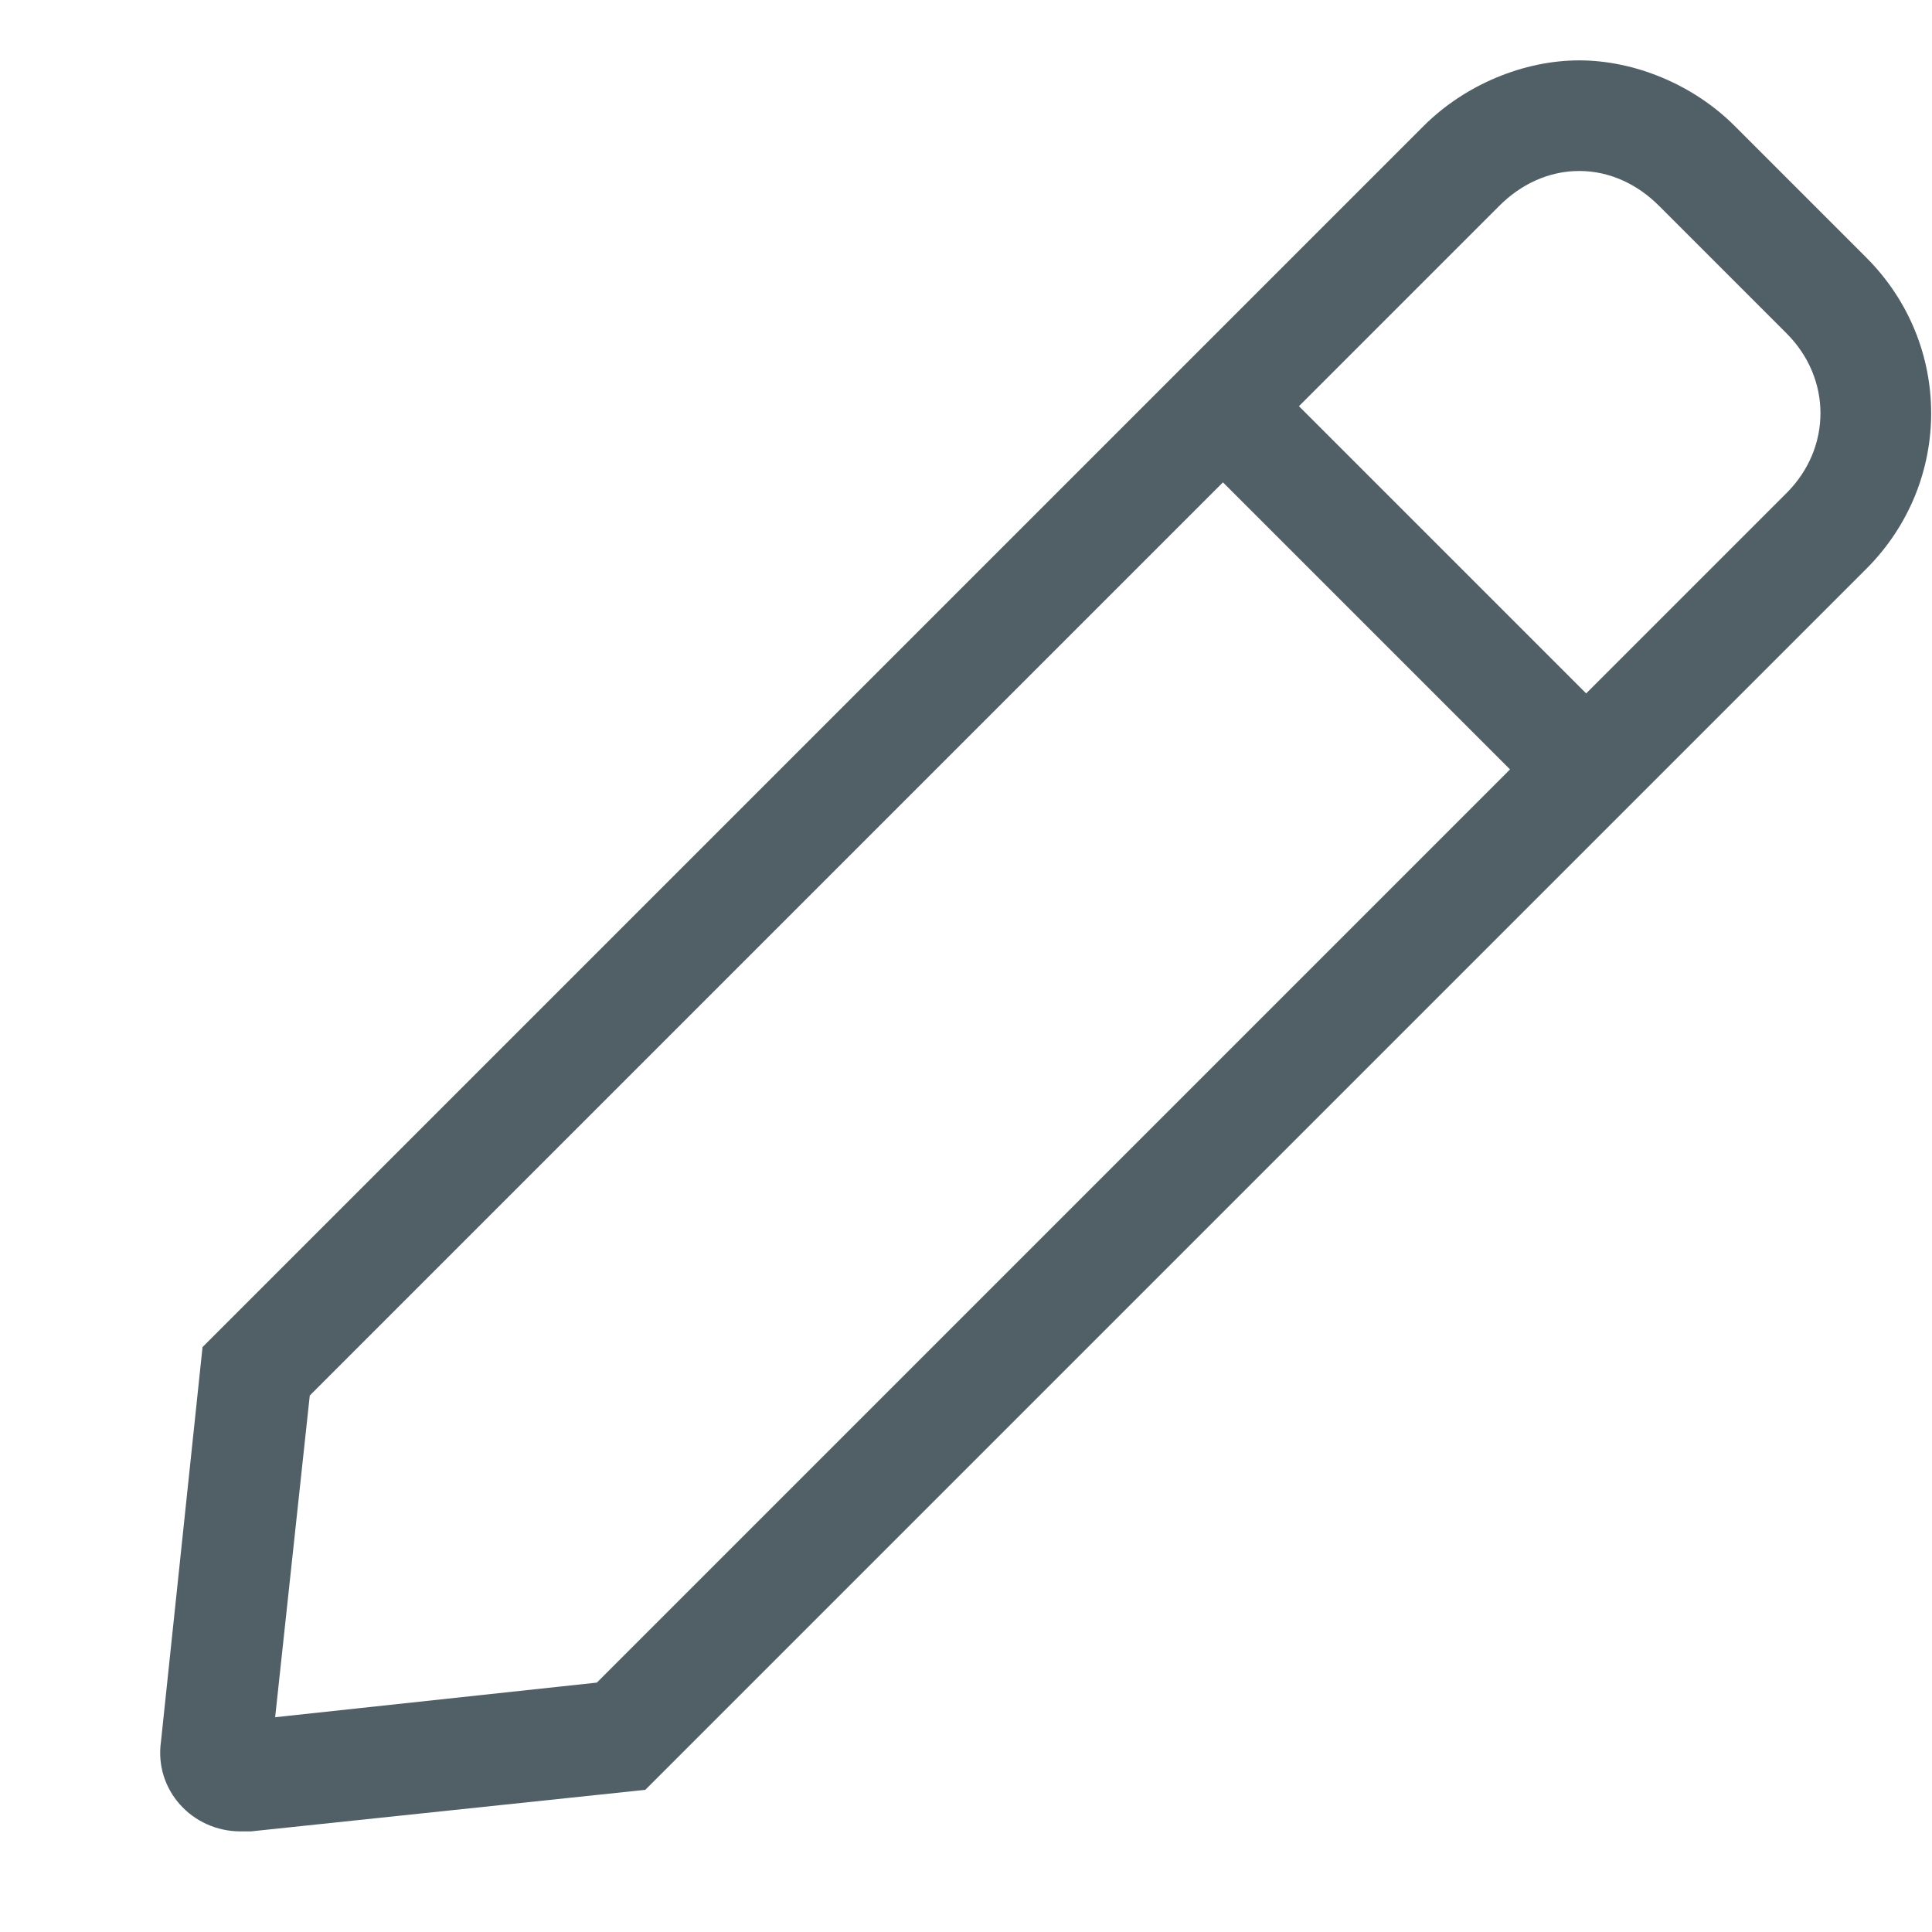 <svg width="12" height="12" viewBox="0 0 12 12" fill="none" xmlns="http://www.w3.org/2000/svg">
<path opacity="0.7" d="M11.592 1.6L10.775 0.783C10.518 0.525 10.152 0.375 9.809 0.375C9.465 0.375 9.1 0.525 8.842 0.783L1.258 8.367L1 10.816C0.957 11.117 1.193 11.375 1.494 11.375C1.516 11.375 1.537 11.375 1.559 11.375L4.008 11.117L11.592 3.533C12.129 2.996 12.129 2.137 11.592 1.6ZM3.707 10.451L1.709 10.666L1.924 8.668L7.596 2.996L9.379 4.779L3.707 10.451ZM11.098 3.061L9.852 4.307L8.068 2.523L9.314 1.277C9.443 1.148 9.615 1.062 9.809 1.062C10.002 1.062 10.174 1.148 10.303 1.277L11.098 2.072C11.377 2.352 11.377 2.781 11.098 3.061Z" fill="#081D26"/>
</svg>
